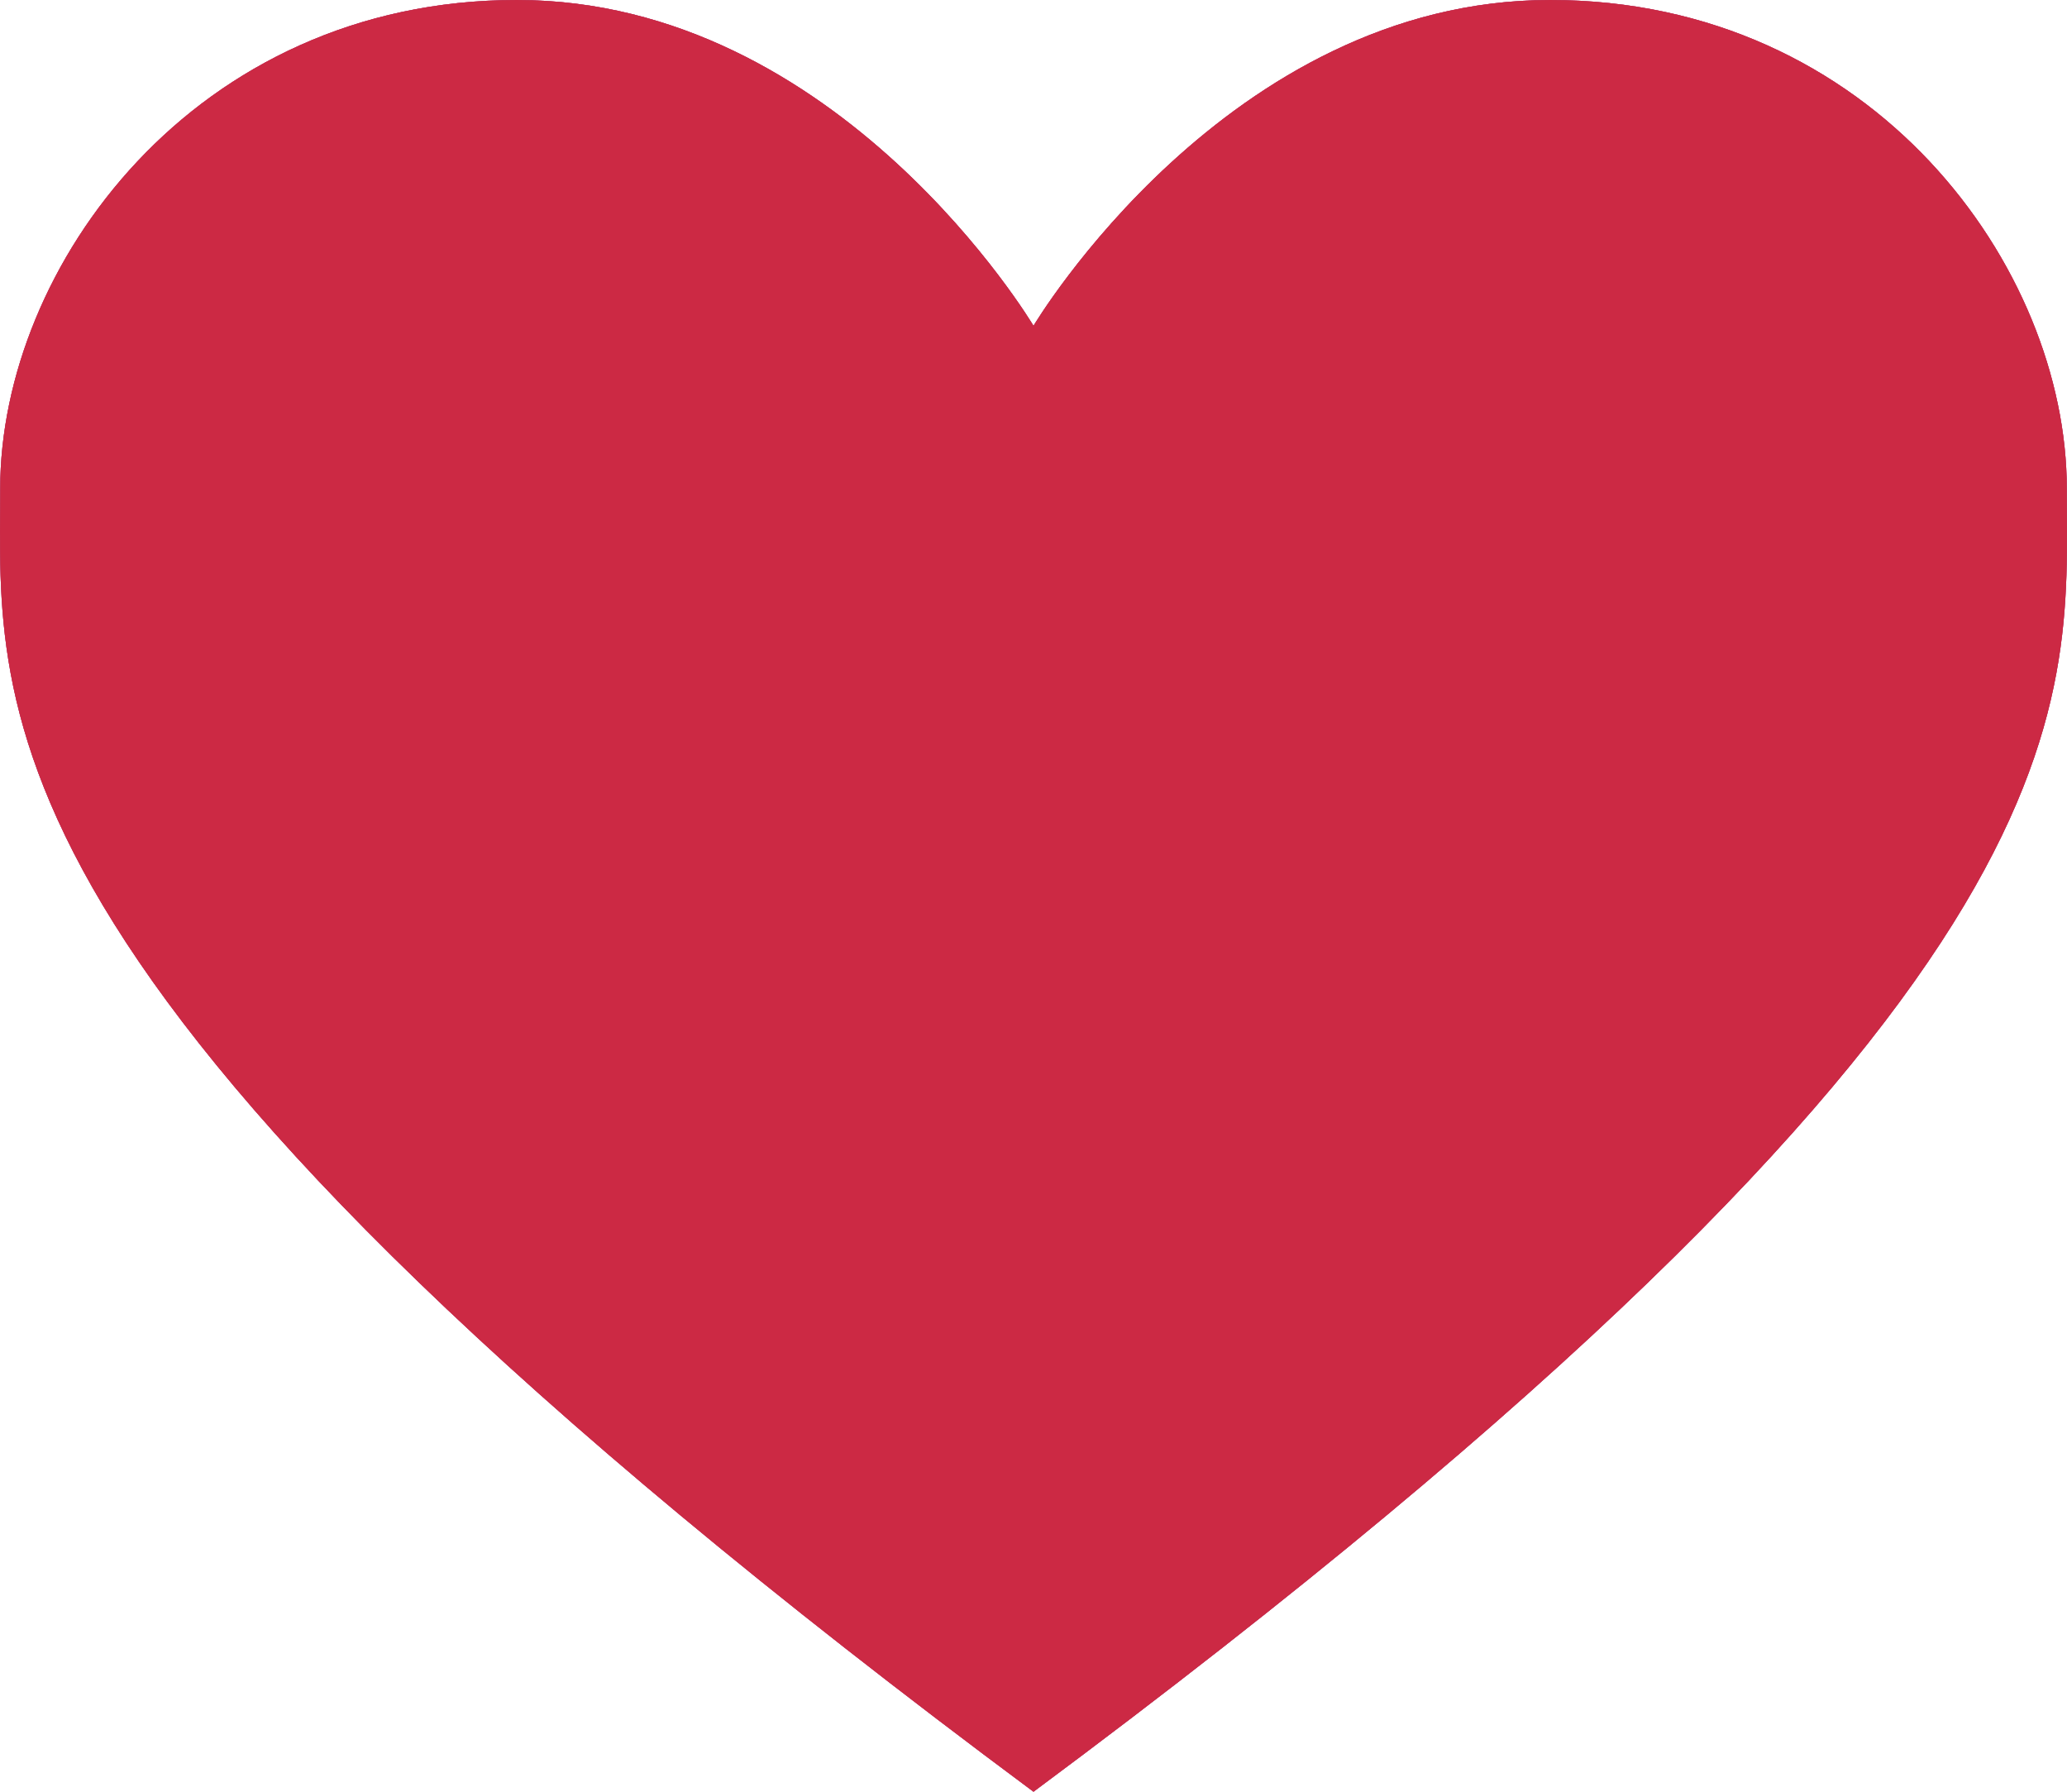 <svg width="30" height="26" viewBox="0 0 30 26" fill="none" xmlns="http://www.w3.org/2000/svg">
<path d="M15 26C30.584 14.42 29.997 10.303 29.997 7.091C29.997 3.88 27.186 0 22.498 0C17.81 0 15 4.728 15 4.728C15 4.728 12.19 0 7.502 0C2.814 0 0.003 3.88 0.003 7.091C0.003 10.303 -0.584 14.42 15 26Z" fill="#FF0055"/>
<path d="M15 26C30.584 14.42 29.997 10.303 29.997 7.091C29.997 3.88 27.186 0 22.498 0C17.81 0 15 4.728 15 4.728C15 4.728 12.19 0 7.502 0C2.814 0 0.003 3.88 0.003 7.091C0.003 10.303 -0.584 14.42 15 26Z" fill="#955E83"/>
<path d="M15 26C30.584 14.42 29.997 10.303 29.997 7.091C29.997 3.88 27.186 0 22.498 0C17.81 0 15 4.728 15 4.728C15 4.728 12.19 0 7.502 0C2.814 0 0.003 3.88 0.003 7.091C0.003 10.303 -0.584 14.42 15 26Z" fill="#CC2944"/>
</svg>
